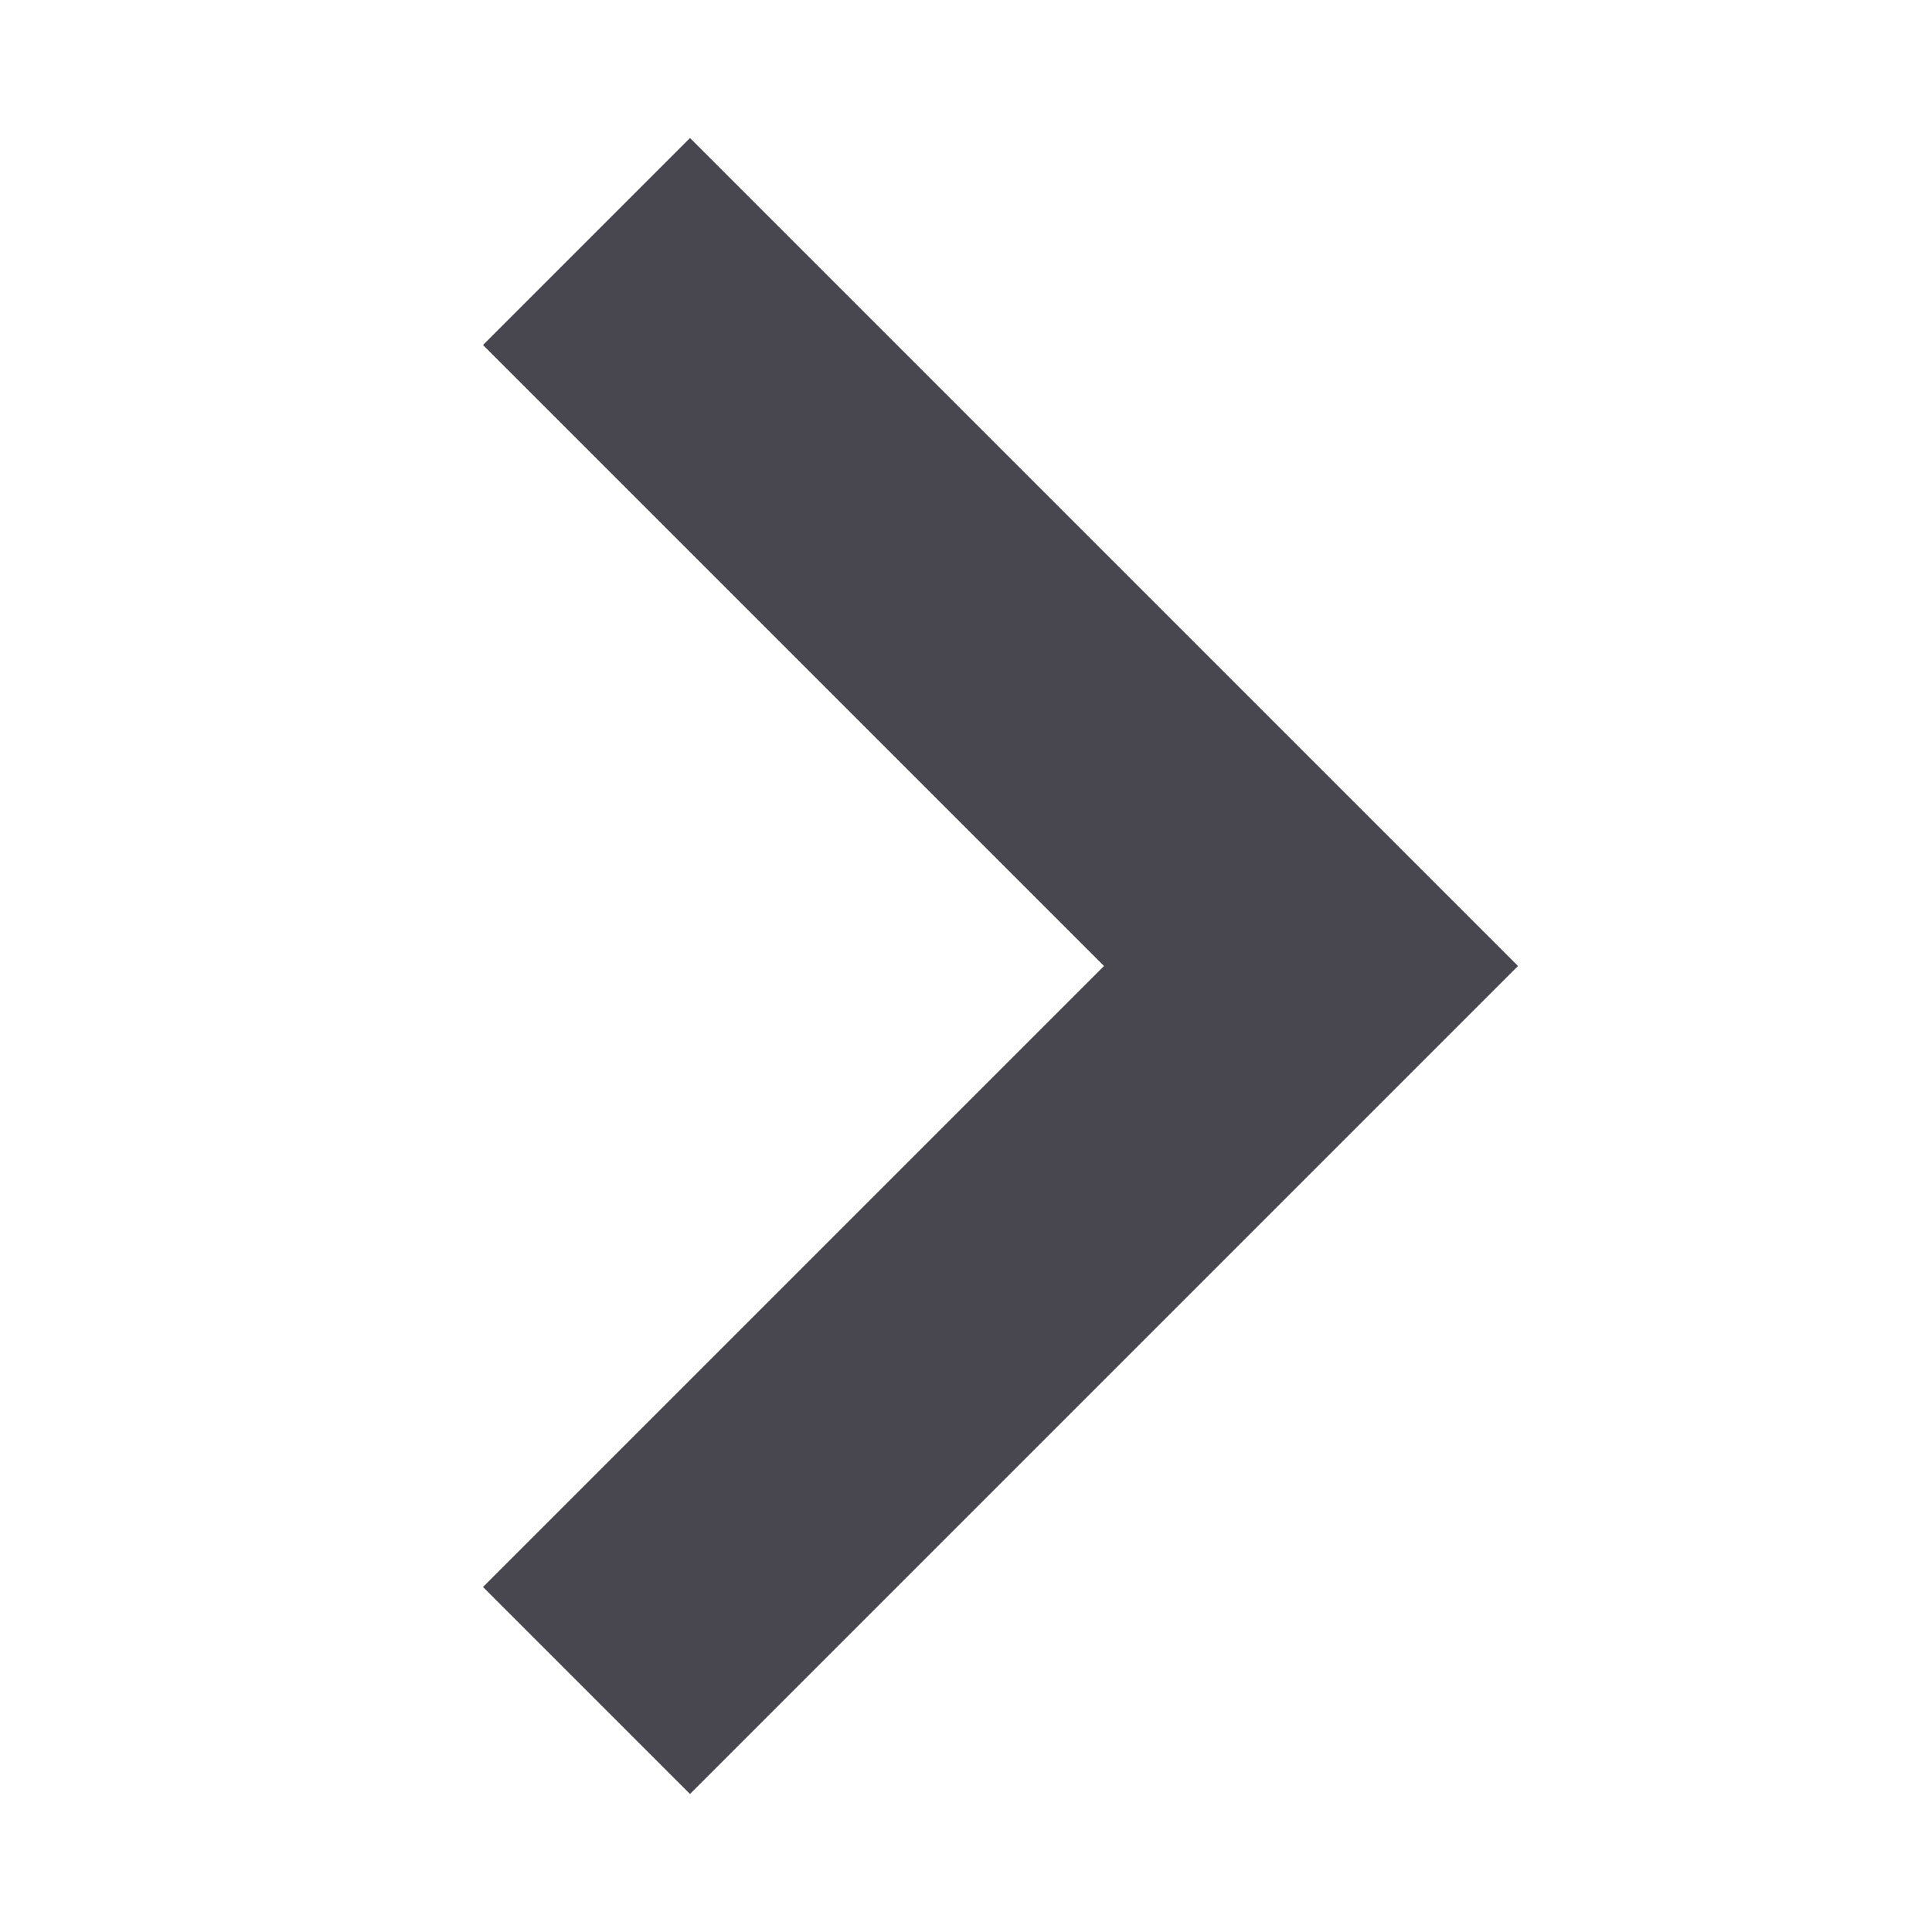 <?xml version="1.0" encoding="UTF-8" standalone="no"?>
<svg width="14px" height="14px" viewBox="0 0 14 14" version="1.1" xmlns="http://www.w3.org/2000/svg" xmlns:xlink="http://www.w3.org/1999/xlink">
    <!-- Generator: Sketch 41.2 (35397) - http://www.bohemiancoding.com/sketch -->
    <title>chevron-right</title>
    <desc>Created with Sketch.</desc>
    <defs></defs>
    <g id="Assets---SVGs-for-Harry" stroke="none" stroke-width="1" fill="none" fill-rule="evenodd">
        <g id="chevron-right" fill="#48464F">
            <polygon transform="translate(7.25, 7) rotate(-90) translate(-7.25, -7) " points="2.75 3.25 1.25 4.75 7.25 10.75 13.25 4.75 11.75 3.25 7.25 7.75"></polygon>
        </g>
    </g>
</svg>